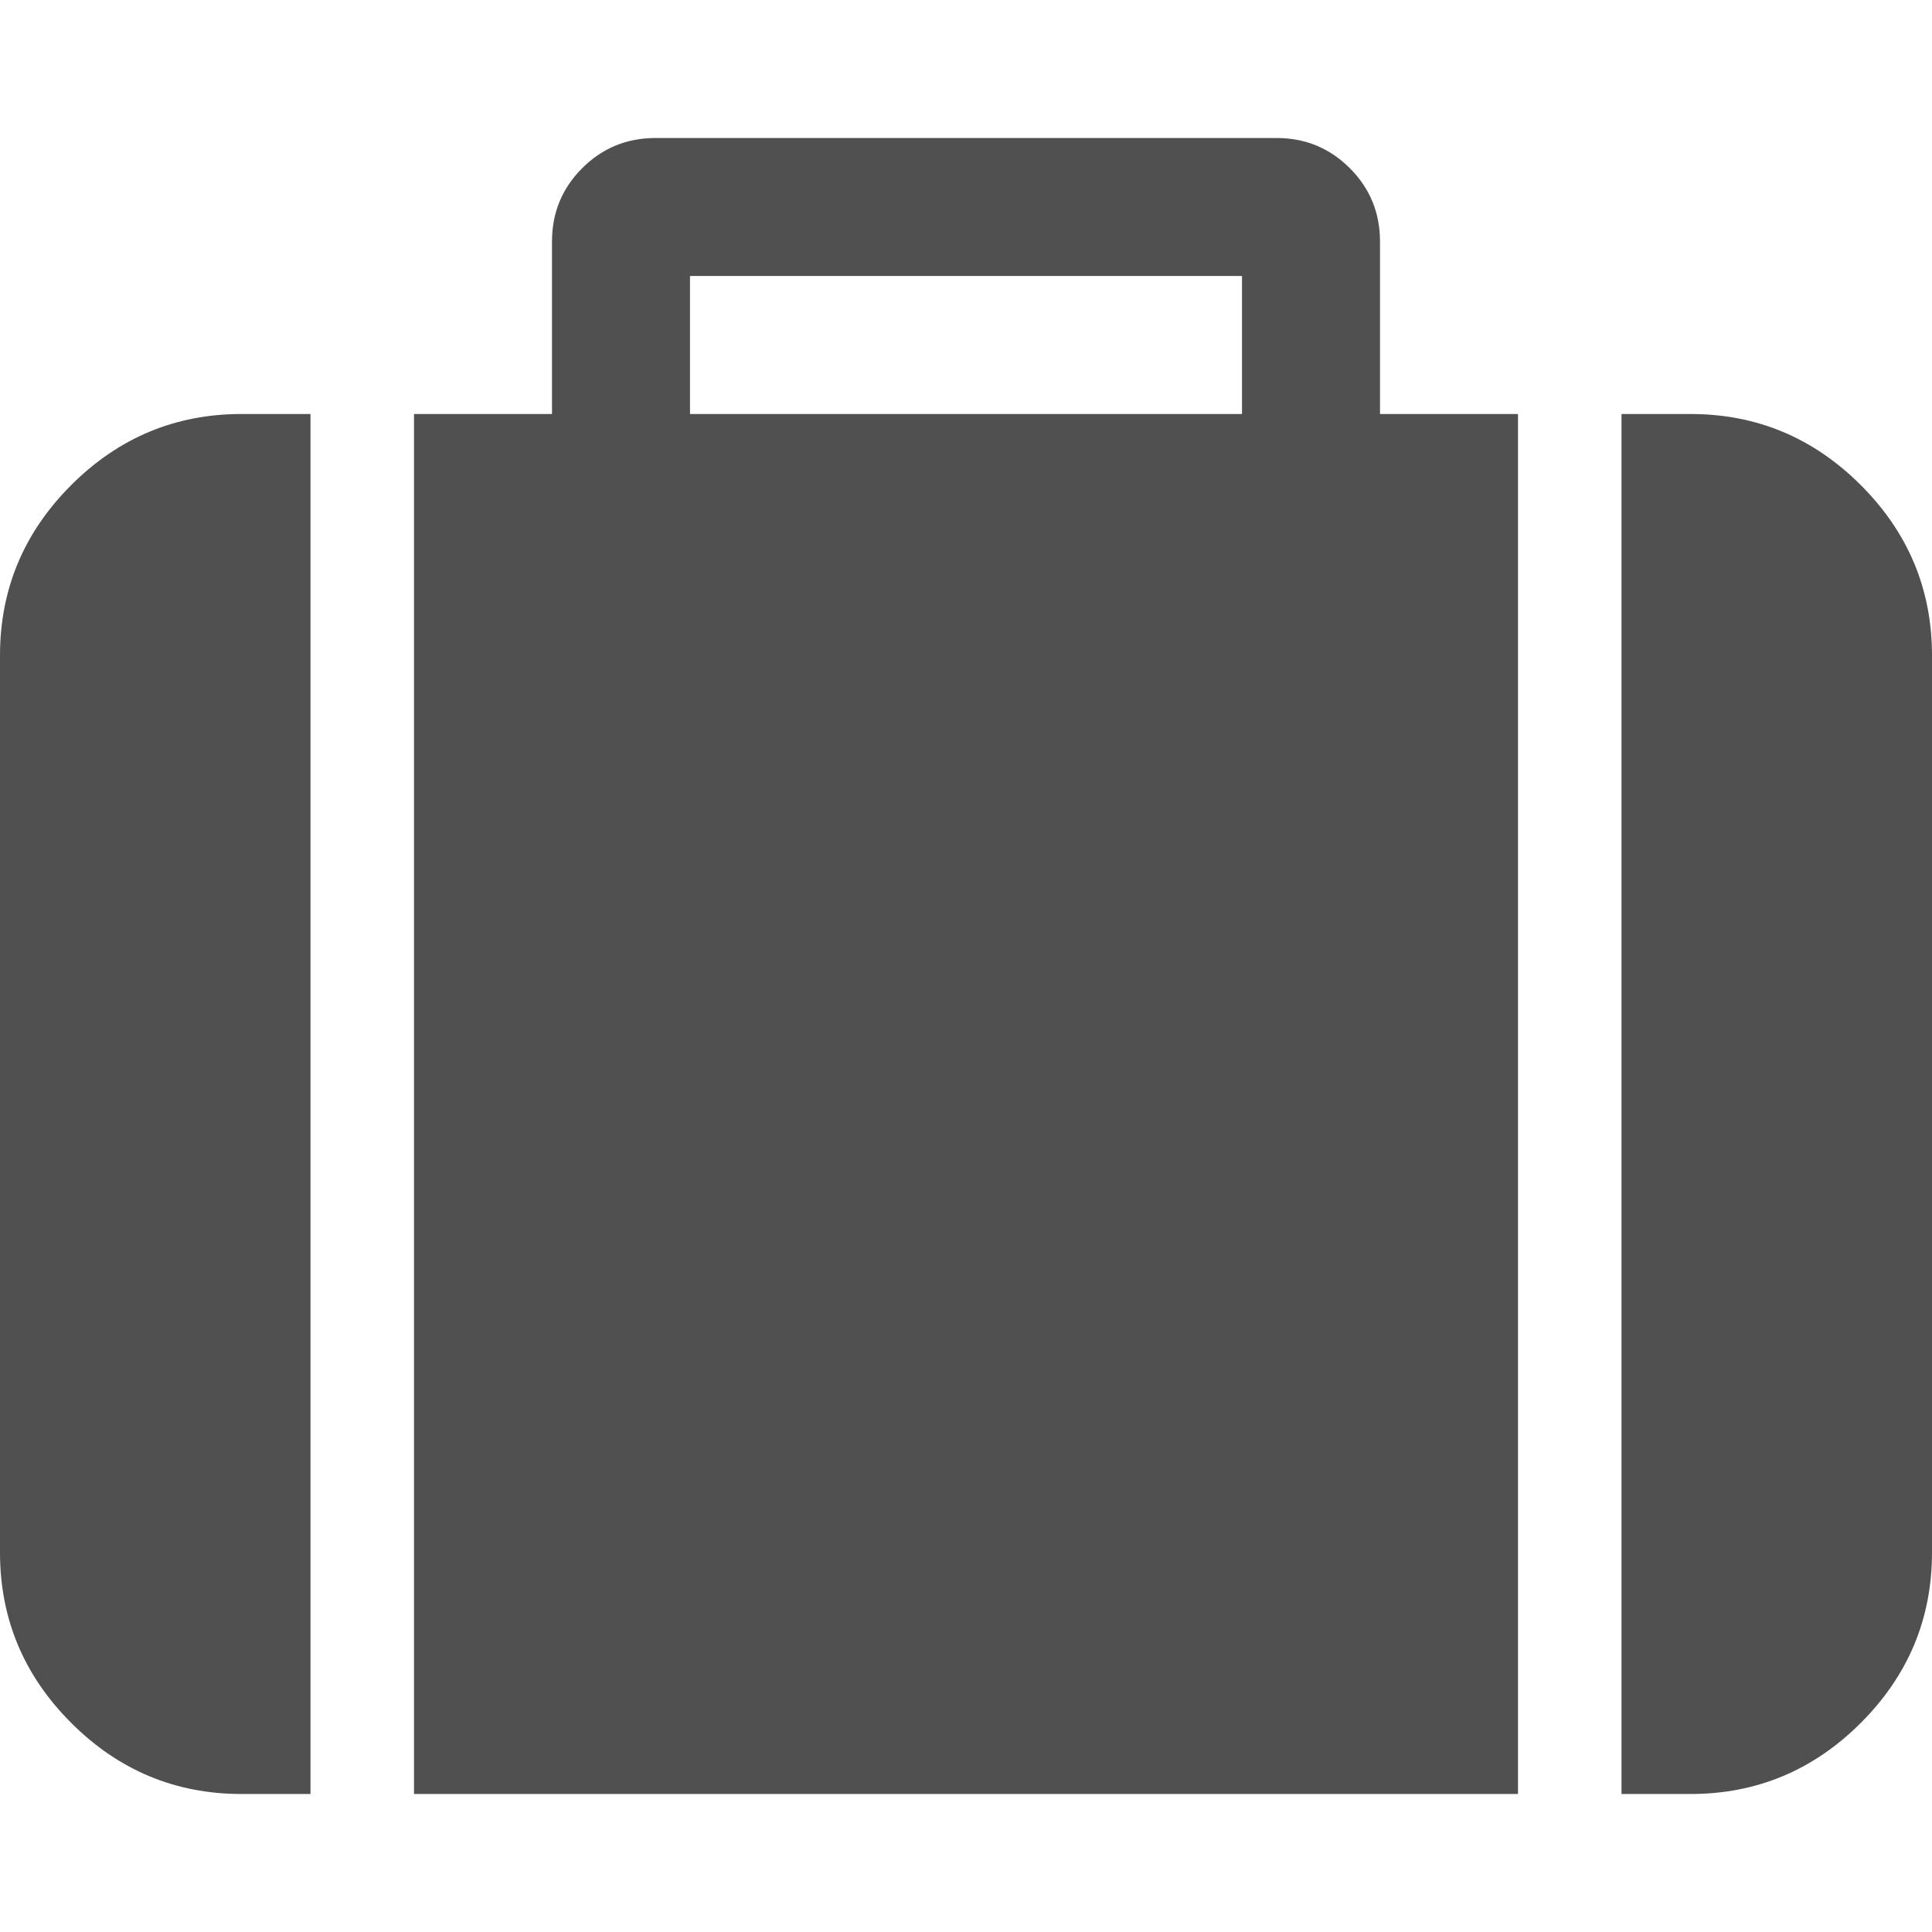 <?xml version="1.0" encoding="utf-8"?> <!-- Generator: IcoMoon.io --> <!DOCTYPE svg PUBLIC "-//W3C//DTD SVG 1.1//EN" "http://www.w3.org/Graphics/SVG/1.1/DTD/svg11.dtd"> <svg width="448" height="448" viewBox="0 0 448 448" xmlns="http://www.w3.org/2000/svg" xmlns:xlink="http://www.w3.org/1999/xlink" fill="#505050"><path d="M 160.00,96.00l 128.00,0.00 l0.00-32.00 l-128.00,0.00 l0.00,32.00 zM 72.00,96.00l0.00,320.00 l-16.00,0.00 q-23.00,0.00 -39.50-16.50t-16.50-39.50l0.00-208.00 q0.00-23.00 16.50-39.50t 39.50-16.50l 16.00,0.00 zM 352.00,96.00l0.00,320.00 l-256.00,0.00 l0.00-320.00 l 32.00,0.00 l0.00-40.00 q0.00-10.00 7.00-17.00t 17.00-7.00l 144.00,0.00 q 10.00,0.00 17.00,7.00t 7.00,17.00l0.00,40.00 l 32.00,0.00 zM 448.00,152.00l0.00,208.00 q0.00,23.00 -16.50,39.50t-39.50,16.50l-16.00,0.00 l0.00-320.00 l 16.00,0.00 q 23.00,0.00 39.50,16.50 t 16.50,39.50z" ></path></svg>